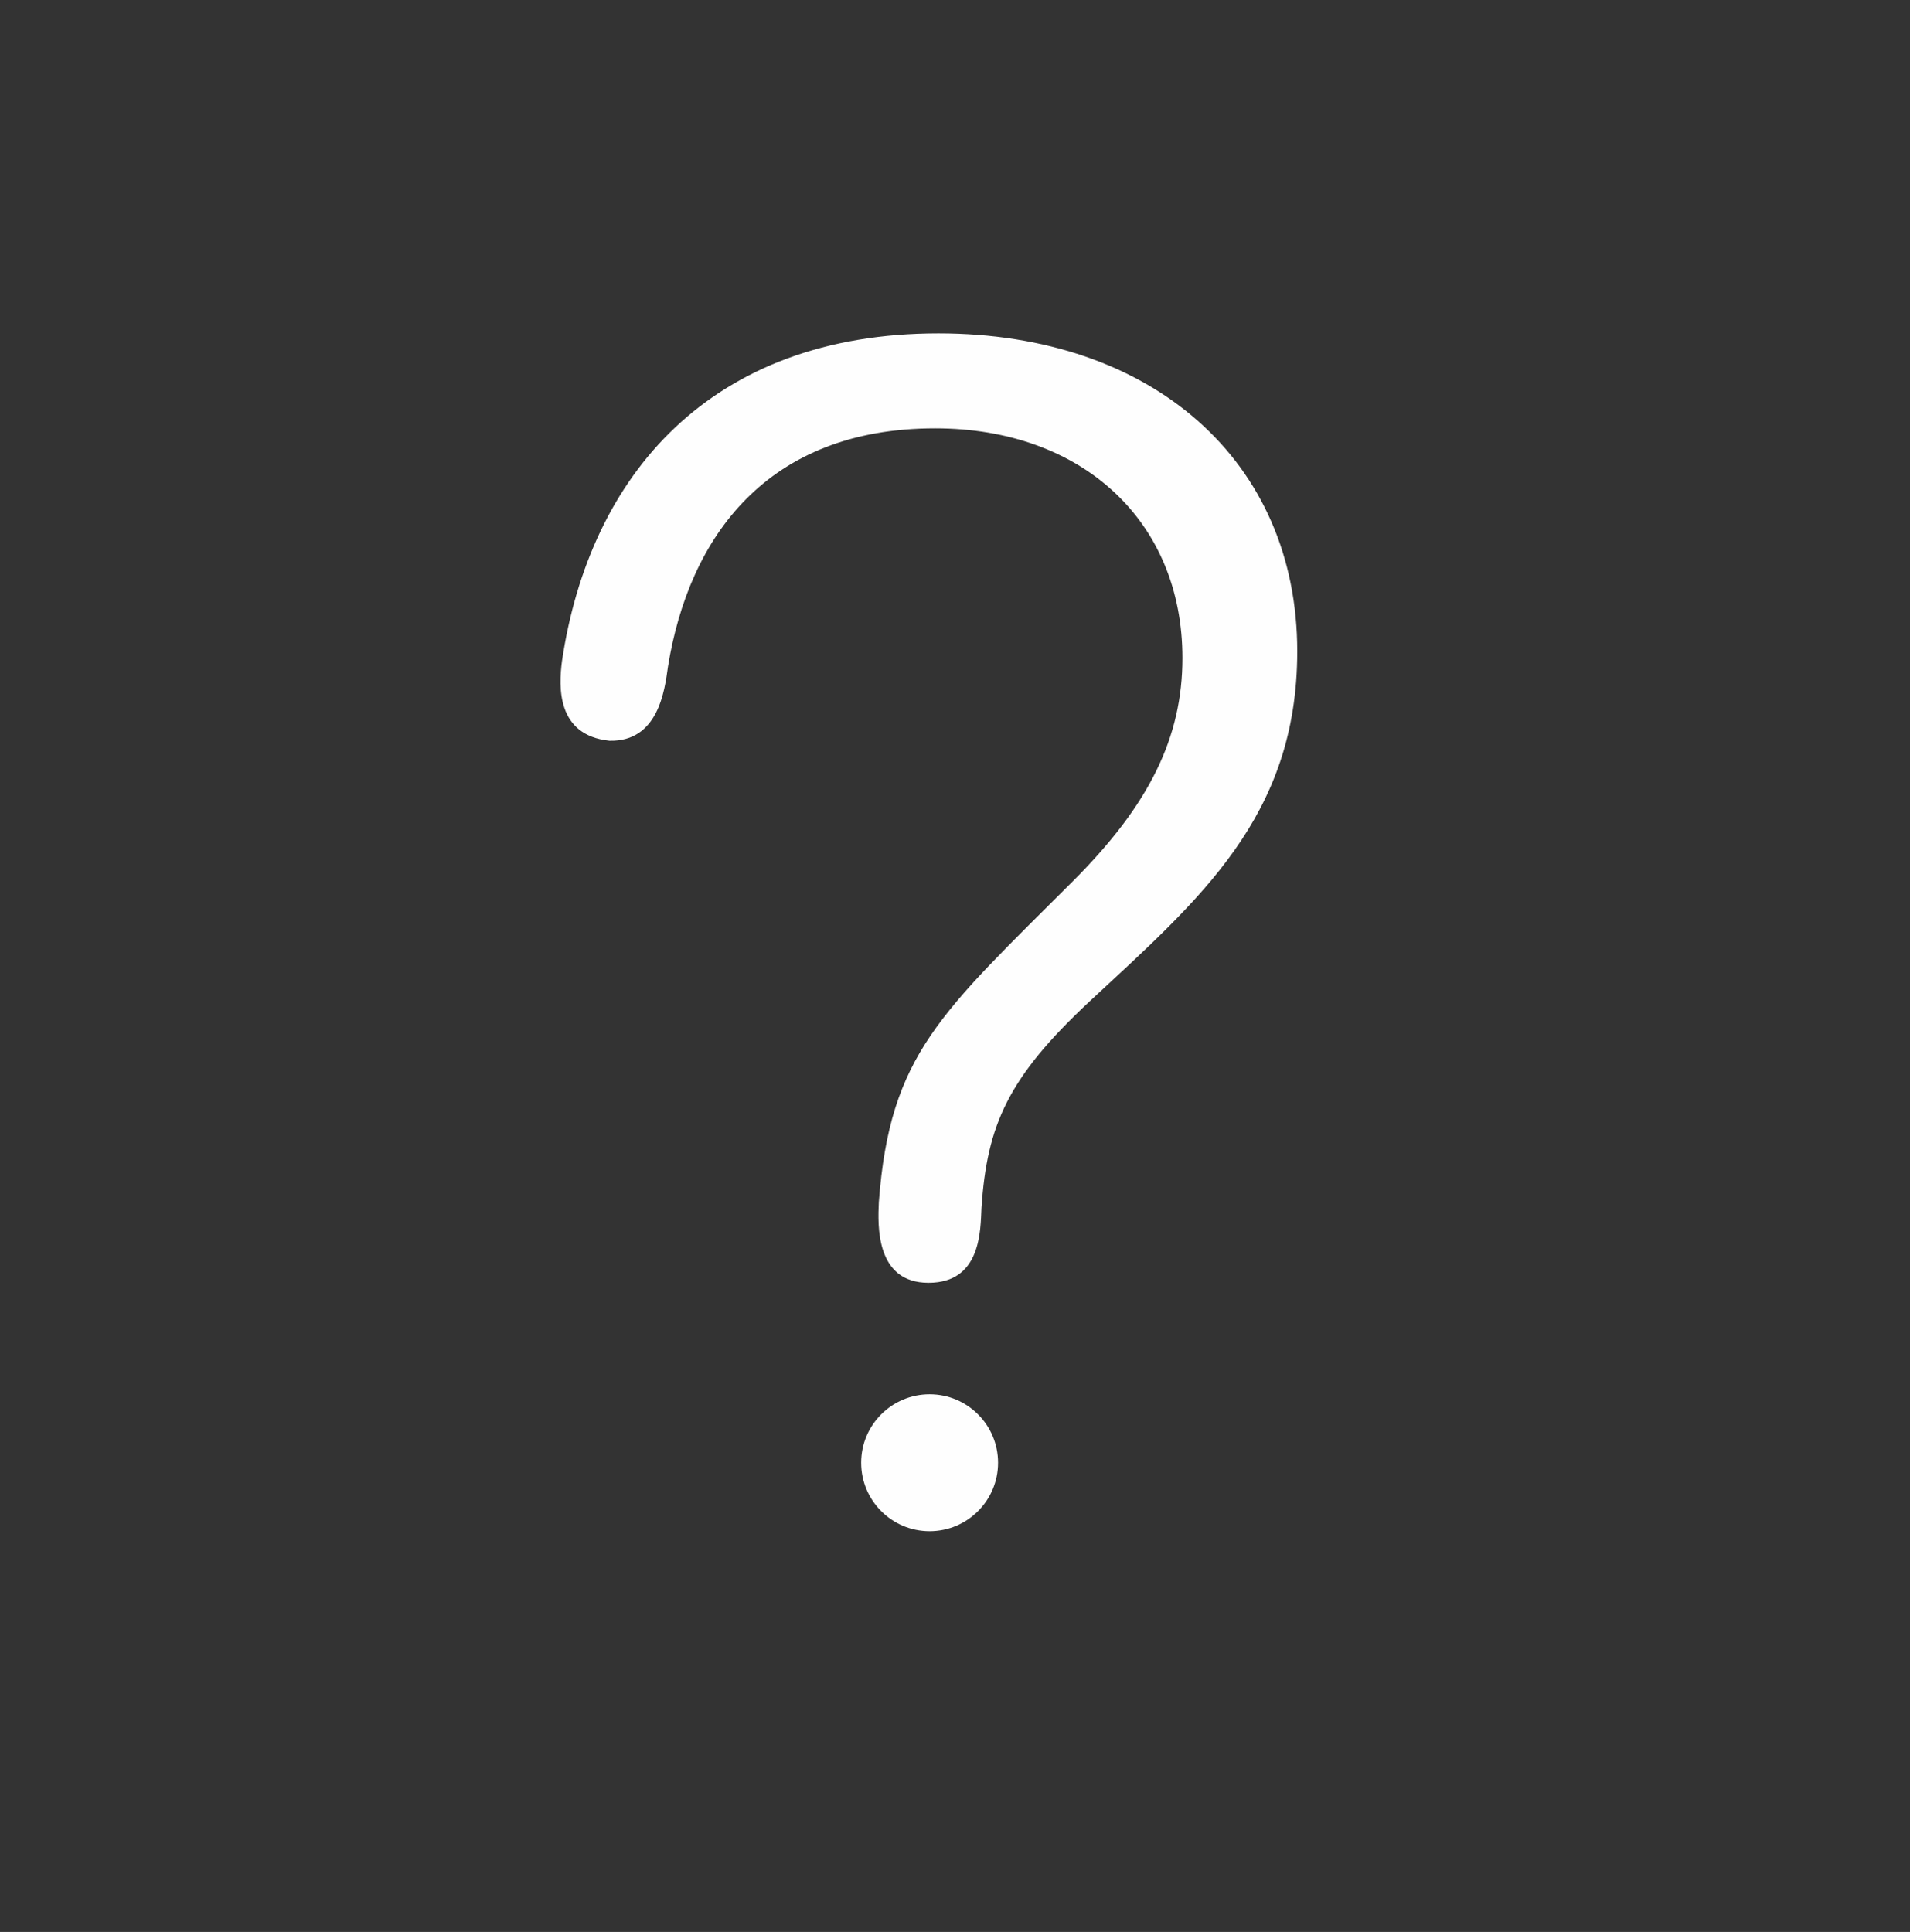 <?xml version="1.0" encoding="utf-8"?>
<!-- Generator: Adobe Illustrator 19.2.0, SVG Export Plug-In . SVG Version: 6.00 Build 0)  -->
<svg version="1.1" id="Слой_1" xmlns="http://www.w3.org/2000/svg" xmlns:xlink="http://www.w3.org/1999/xlink" x="0px" y="0px"
	 viewBox="0 0 173 175" style="enable-background:new 0 0 173 175;" xml:space="preserve">
<rect x="0" y="0" width="173" height="175" fill="#333333" stroke="none"/>
<style type="text/css">
	.st0{stroke:#FEFEFE;stroke-width:8.503;stroke-miterlimit:22.926;}
	.st1{enable-background:new;}
	.st2{fill:#FEFEFE;}
</style>
<!-- <path class="st0" d="M86.3,8.2c43.4,0,78.6,35.2,78.6,78.6s-35.2,78.6-78.6,78.6S7.7,130.2,7.7,86.8S42.9,8.2,86.3,8.2z"/> -->
<g class="st1">
	<path class="st2" d="M85,30.2c19.4,0,32.5,11.6,32.5,28.8c0,15-8.9,22.5-18.8,31.7c-7.4,6.9-9.3,11.2-9.8,18.7
		c-0.1,2,0,6.8-4.8,6.8l0,0c-4.8,0-4.6-5.2-4.5-7.3c1-13.4,5.6-17.1,17.6-29.1c6.9-6.9,9.9-13,9.9-20.2c0-12.4-9.1-20.8-22.4-20.8
		c-15.2,0-22.3,9.8-24.2,21.6c-0.3,2.2-0.9,6.8-5.3,6.7l0,0c-4.8-0.5-4.6-4.9-4.3-7.2C53.4,43,64.4,30.2,85,30.2z"/>
</g>
<circle class="st2" cx="84.2" cy="132.5" r="6.2"/>
</svg>
